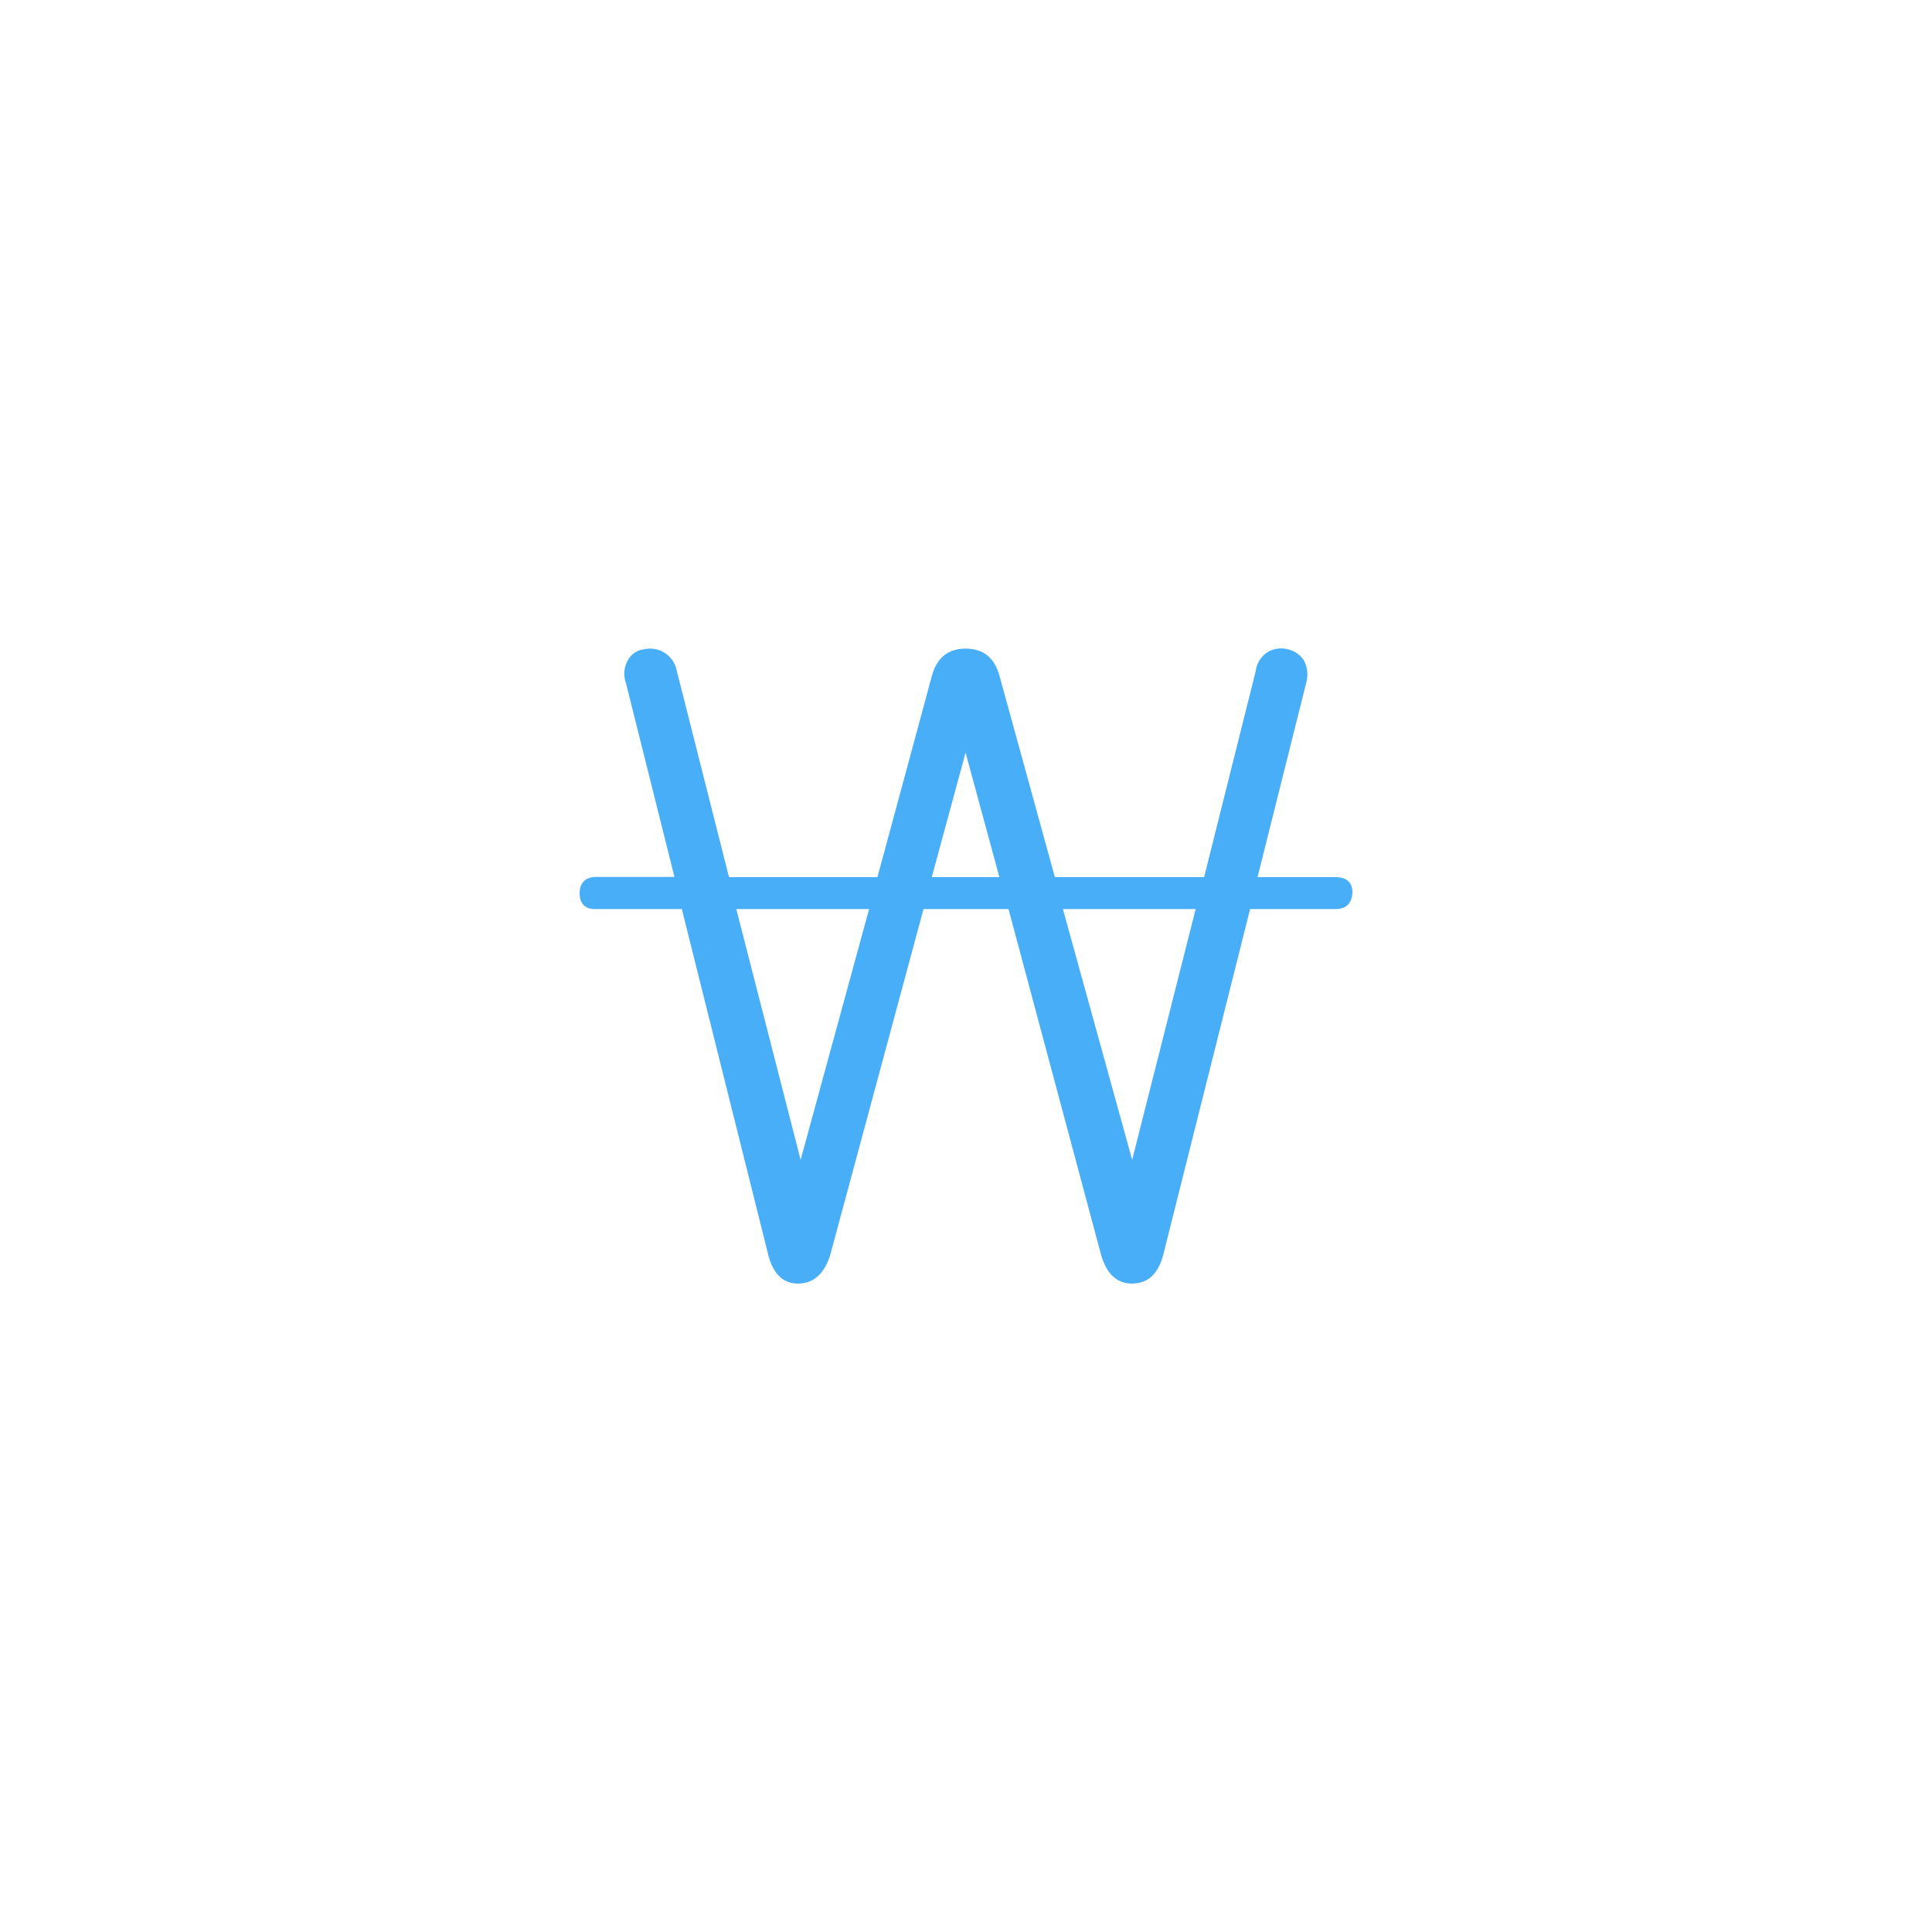 <svg id="레이어_1" data-name="레이어 1" xmlns="http://www.w3.org/2000/svg" viewBox="0 0 500 500"><title>3대지 1</title><path d="M162,176.79a7.08,7.08,0,0,1,.64-6.19,5.42,5.42,0,0,1,4.06-2.56A7,7,0,0,1,175,173l13.66,54h38.42l14.09-52.08q1.92-7.05,8.75-7.05t8.75,7.05L273,227h38.63L325,173.59a6.74,6.74,0,0,1,3.2-4.91,7,7,0,0,1,5.12-.64,6.8,6.8,0,0,1,4.06,2.77,7.81,7.81,0,0,1,.64,6L325.45,227h20.07Q350,227,350,231c-.14,2.85-1.64,4.27-4.48,4.27h-22l-22.41,89.22q-1.92,7.69-8.11,7.69-6,0-8.11-7.69L261,235.27H239l-24.12,89.44q-2.35,7.47-8.33,7.47-5.76,0-7.68-7.26l-22.41-89.65H154.06q-4.06,0-4.06-4.27.21-4,4.27-4.05h20.28ZM207.2,300.16l17.72-64.89H190.55ZM241.14,227h17.5l-8.75-32.23ZM293,300.16l16.44-64.89H275.08Z" style="fill:#47aef7"/></svg>